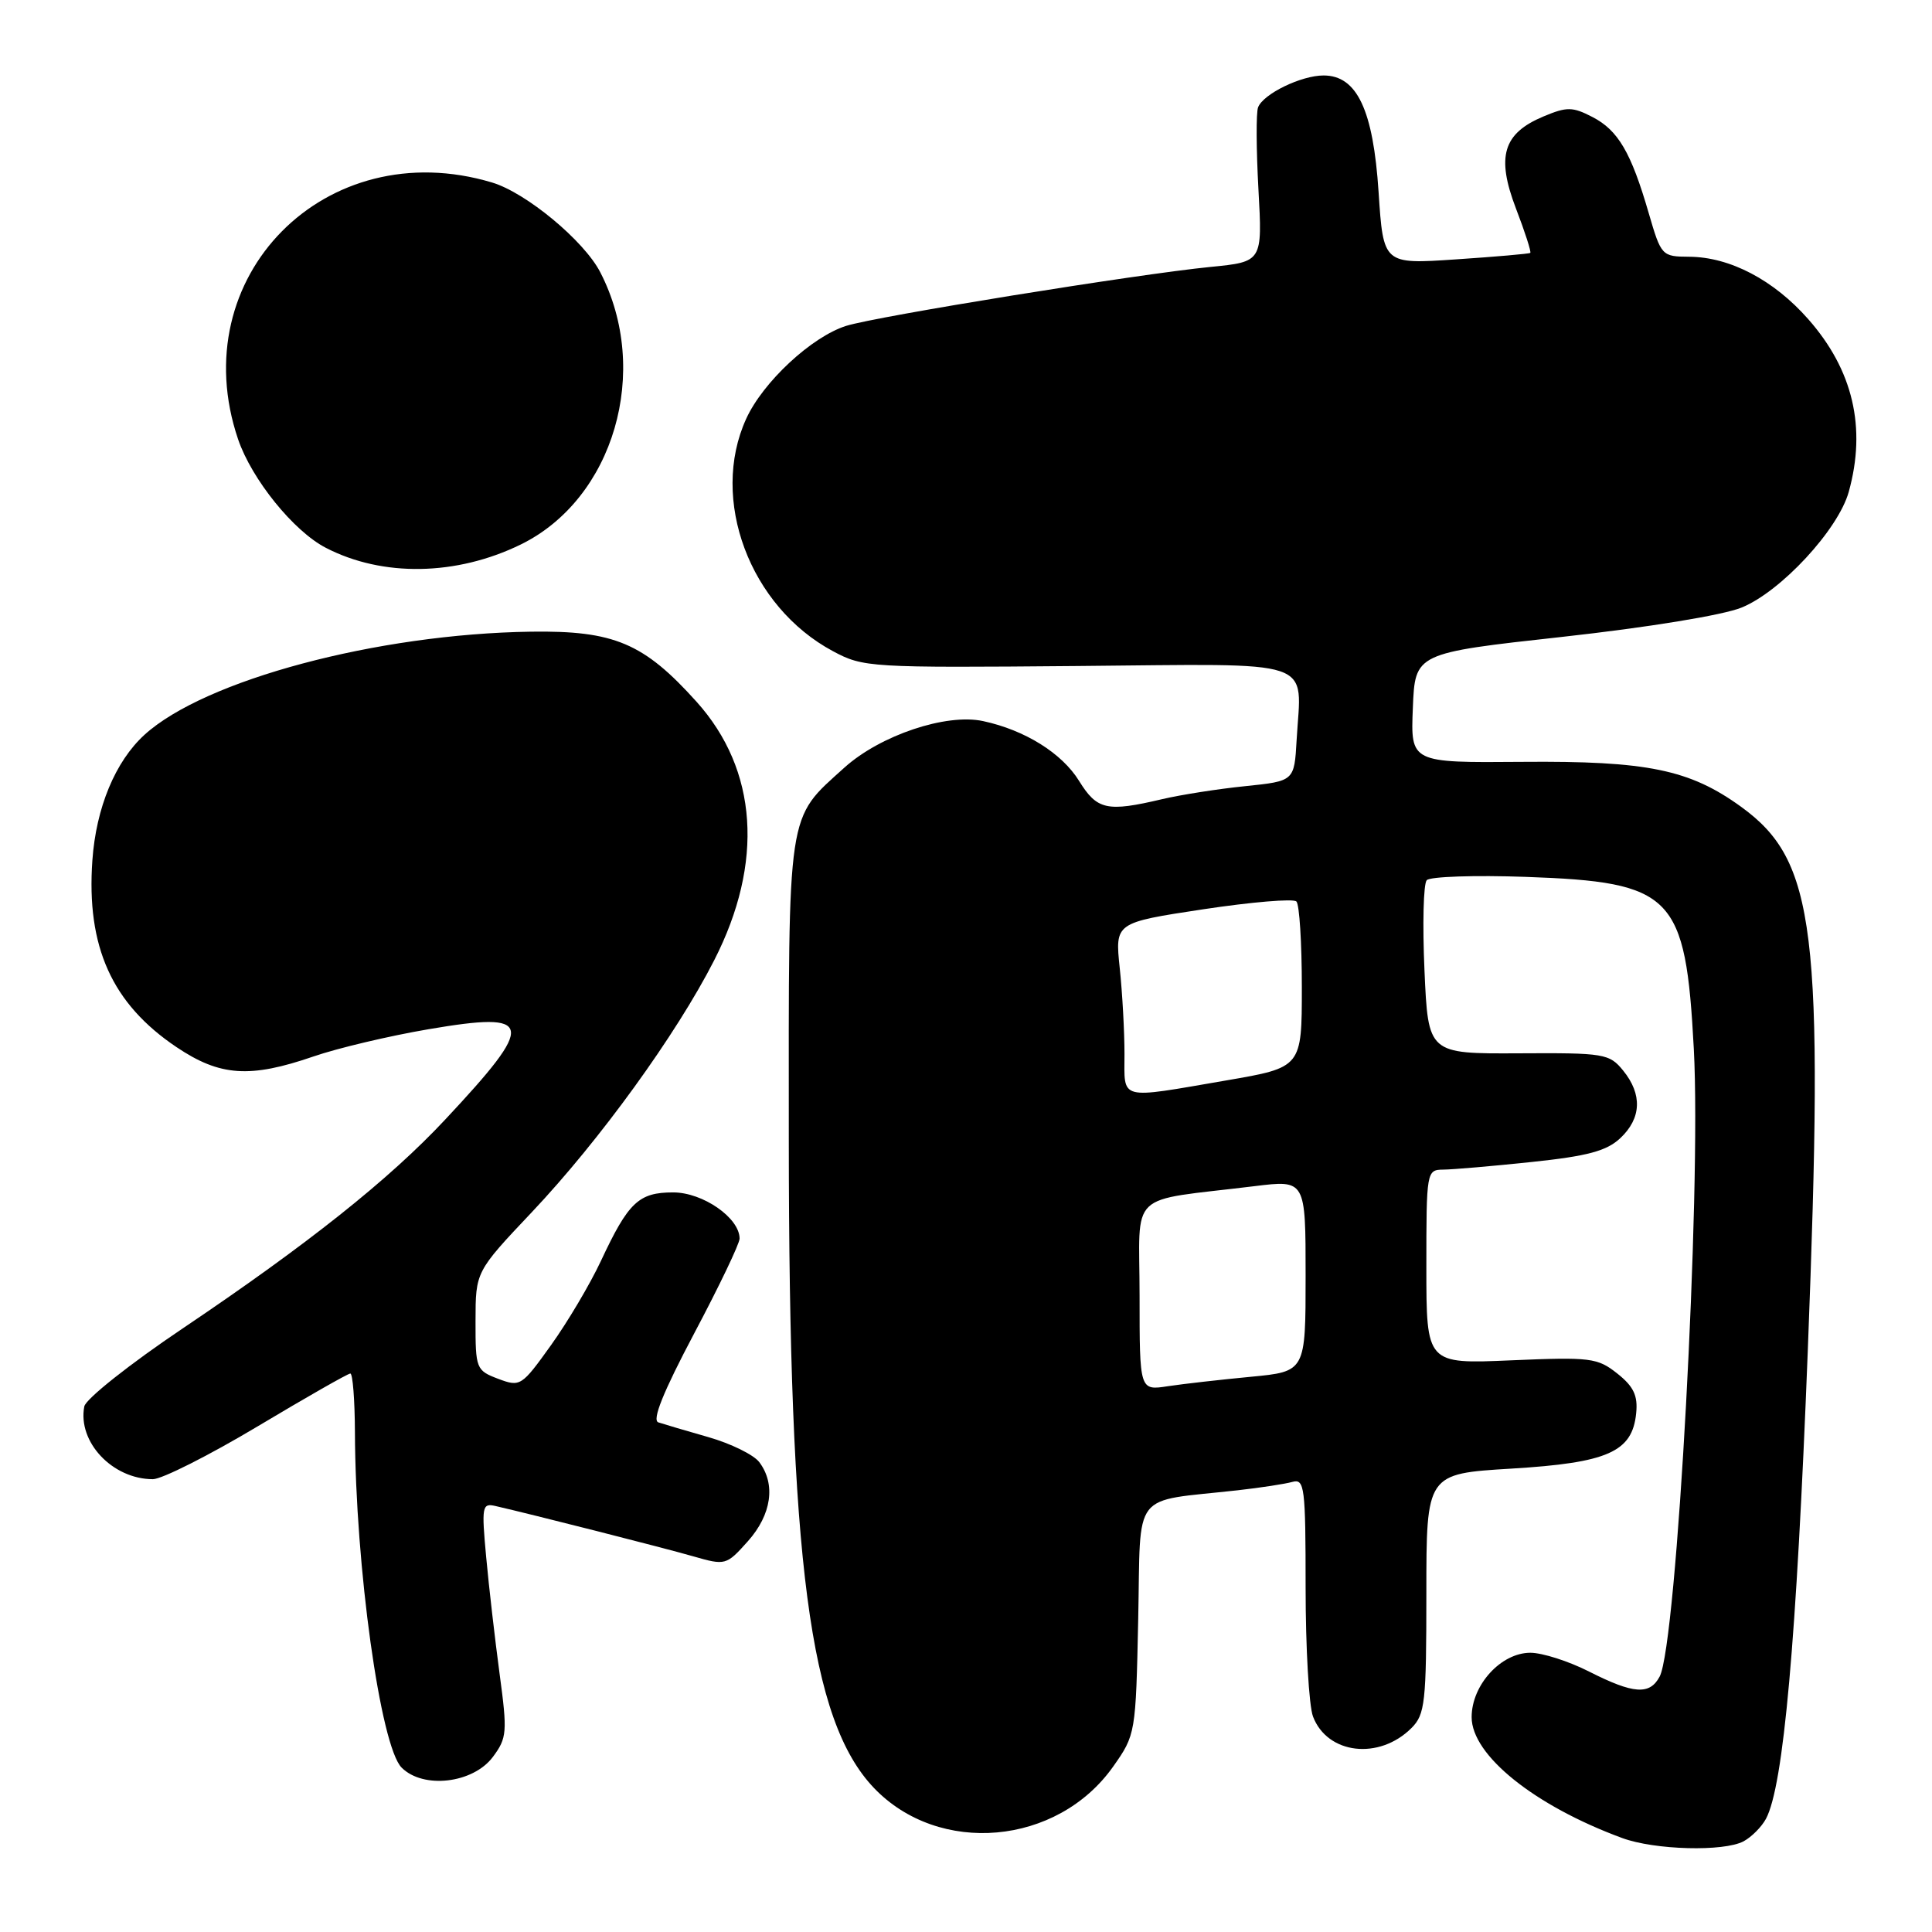 <?xml version="1.0" encoding="UTF-8" standalone="no"?>
<!DOCTYPE svg PUBLIC "-//W3C//DTD SVG 1.1//EN" "http://www.w3.org/Graphics/SVG/1.1/DTD/svg11.dtd" >
<svg xmlns="http://www.w3.org/2000/svg" xmlns:xlink="http://www.w3.org/1999/xlink" version="1.1" viewBox="0 0 256 256">
 <g >
 <path fill="currentColor"
d=" M 231.04 243.98 C 232.09 243.41 233.42 242.08 234.00 241.00 C 236.33 236.64 238.04 217.51 239.54 179.01 C 241.71 123.13 240.59 114.07 230.70 106.90 C 223.89 101.97 218.28 100.81 201.71 100.95 C 186.91 101.07 186.91 101.07 187.21 93.81 C 187.50 86.54 187.50 86.54 207.00 84.39 C 218.39 83.13 228.27 81.52 230.76 80.51 C 235.98 78.39 243.58 70.18 244.97 65.17 C 247.33 56.67 245.54 49.03 239.61 42.30 C 235.04 37.10 229.22 34.05 223.82 34.02 C 220.21 34.00 220.11 33.90 218.47 28.26 C 216.13 20.19 214.41 17.26 211.00 15.50 C 208.37 14.14 207.62 14.13 204.52 15.43 C 199.16 17.67 198.24 20.74 200.87 27.62 C 202.07 30.74 202.92 33.39 202.77 33.51 C 202.62 33.63 198.18 34.02 192.90 34.37 C 183.30 35.02 183.30 35.02 182.67 25.45 C 181.96 14.56 179.81 10.00 175.38 10.00 C 172.41 10.00 167.37 12.45 166.70 14.23 C 166.43 14.93 166.46 19.82 166.75 25.10 C 167.28 34.69 167.28 34.69 160.39 35.37 C 150.66 36.33 116.17 41.91 112.12 43.18 C 107.55 44.62 101.09 50.62 98.87 55.50 C 94.01 66.15 99.34 80.39 110.38 86.29 C 114.38 88.44 115.29 88.49 142.73 88.25 C 175.00 87.97 172.43 87.10 171.81 98.05 C 171.50 103.50 171.50 103.50 165.00 104.17 C 161.43 104.53 156.47 105.31 154.00 105.89 C 146.67 107.62 145.37 107.33 142.98 103.47 C 140.71 99.80 135.81 96.74 130.27 95.55 C 125.38 94.49 116.64 97.43 111.89 101.71 C 104.22 108.65 104.50 106.77 104.52 151.00 C 104.54 207.06 107.28 227.96 115.79 236.90 C 124.41 245.94 140.10 244.55 147.50 234.08 C 150.47 229.87 150.50 229.71 150.82 214.49 C 151.18 197.22 149.76 199.06 164.00 197.47 C 167.03 197.13 170.29 196.63 171.25 196.36 C 172.86 195.91 173.00 197.03 173.00 210.37 C 173.00 218.34 173.44 226.03 173.98 227.45 C 175.88 232.45 182.74 233.26 187.03 228.97 C 188.83 227.17 189.00 225.60 189.00 211.14 C 189.00 195.28 189.00 195.28 200.25 194.60 C 213.04 193.83 216.29 192.39 216.80 187.27 C 217.04 184.93 216.47 183.72 214.30 182.00 C 211.68 179.92 210.77 179.80 200.25 180.25 C 189.00 180.74 189.00 180.74 189.00 167.87 C 189.00 155.20 189.03 155.00 191.25 154.98 C 192.49 154.97 197.75 154.52 202.95 153.97 C 210.37 153.19 212.89 152.51 214.70 150.81 C 217.50 148.18 217.64 145.01 215.08 141.86 C 213.25 139.61 212.60 139.50 201.20 139.57 C 189.24 139.63 189.24 139.63 188.75 128.57 C 188.48 122.48 188.61 117.11 189.05 116.63 C 189.49 116.15 195.39 115.95 202.17 116.19 C 221.71 116.88 223.35 118.56 224.44 139.00 C 225.45 157.97 222.19 217.91 219.91 222.16 C 218.59 224.63 216.45 224.47 210.58 221.50 C 207.87 220.12 204.37 219.00 202.78 219.00 C 198.89 219.00 195.00 223.27 195.00 227.53 C 195.00 232.58 203.33 239.27 214.95 243.55 C 219.26 245.14 228.42 245.38 231.04 243.98 Z  M 65.31 232.80 C 67.18 230.29 67.24 229.52 66.20 221.80 C 65.59 217.23 64.78 210.27 64.42 206.31 C 63.80 199.62 63.88 199.15 65.63 199.55 C 70.44 200.65 87.96 205.10 91.85 206.22 C 96.13 207.45 96.24 207.42 99.10 204.22 C 102.24 200.70 102.82 196.66 100.60 193.73 C 99.86 192.76 96.84 191.28 93.88 190.43 C 90.92 189.59 87.93 188.70 87.23 188.47 C 86.37 188.18 87.88 184.44 91.98 176.69 C 95.29 170.45 98.00 164.79 98.00 164.12 C 98.00 161.38 93.14 158.00 89.20 158.00 C 84.63 158.00 83.27 159.29 79.63 167.07 C 78.20 170.13 75.22 175.16 73.02 178.23 C 69.11 183.69 68.94 183.80 66.01 182.70 C 63.09 181.59 63.00 181.37 63.01 175.03 C 63.02 168.50 63.02 168.50 70.46 160.63 C 79.46 151.11 89.61 137.09 94.63 127.25 C 101.25 114.30 100.41 102.01 92.30 92.99 C 85.30 85.20 81.36 83.54 70.34 83.70 C 49.96 84.00 27.13 90.10 19.15 97.36 C 15.28 100.89 12.73 107.02 12.24 114.00 C 11.43 125.45 14.83 133.00 23.39 138.75 C 29.15 142.62 33.11 142.89 41.53 139.99 C 44.74 138.88 51.60 137.26 56.77 136.38 C 70.82 133.98 71.09 135.42 58.99 148.35 C 51.57 156.29 40.74 164.90 24.20 176.03 C 17.22 180.72 11.36 185.37 11.17 186.36 C 10.26 191.07 14.91 196.00 20.26 196.00 C 21.45 196.00 27.70 192.85 34.14 189.00 C 40.58 185.15 46.10 182.00 46.42 182.00 C 46.74 182.00 47.01 185.49 47.03 189.75 C 47.09 207.54 50.41 231.41 53.22 234.22 C 56.09 237.09 62.69 236.31 65.31 232.80 Z  M 69.00 72.15 C 81.34 66.11 86.30 49.14 79.53 36.06 C 77.38 31.89 69.70 25.52 65.19 24.18 C 43.14 17.57 24.23 36.70 31.55 58.21 C 33.36 63.52 38.91 70.39 43.18 72.59 C 50.69 76.48 60.49 76.31 69.00 72.15 Z  M 151.00 171.69 C 151.00 157.51 149.15 159.27 166.25 157.17 C 173.00 156.34 173.00 156.34 173.00 169.04 C 173.00 181.74 173.00 181.74 165.75 182.43 C 161.76 182.81 156.81 183.37 154.75 183.68 C 151.00 184.26 151.00 184.26 151.00 171.69 Z  M 149.00 139.65 C 149.00 136.70 148.72 131.58 148.37 128.27 C 147.74 122.26 147.74 122.26 159.40 120.49 C 165.82 119.52 171.39 119.05 171.78 119.45 C 172.18 119.84 172.50 124.95 172.50 130.80 C 172.50 141.44 172.50 141.44 162.50 143.16 C 148.05 145.64 149.00 145.89 149.00 139.65 Z "/>
</g>
</svg>